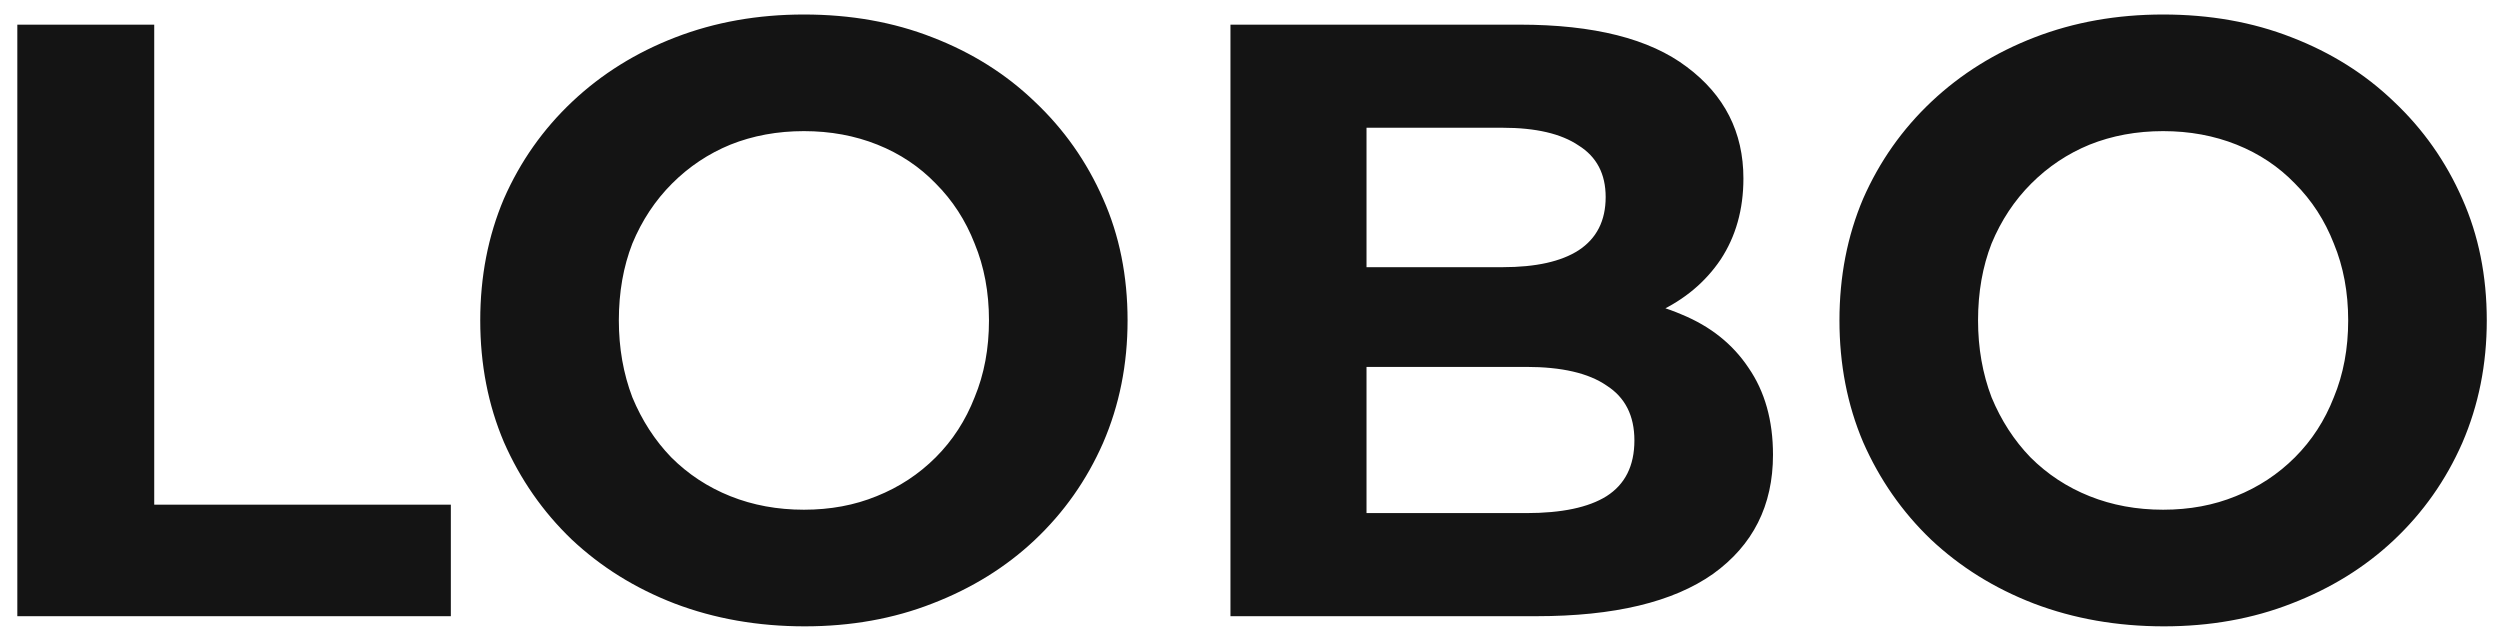 <svg width="142" height="36" viewBox="0 0 142 36" fill="none" xmlns="http://www.w3.org/2000/svg">
<path d="M0.984 35V1.4H8.76V28.664H25.608V35H0.984ZM45.71 35.576C43.054 35.576 40.59 35.144 38.318 34.28C36.078 33.416 34.126 32.2 32.462 30.632C30.83 29.064 29.55 27.224 28.622 25.112C27.726 23 27.278 20.696 27.278 18.2C27.278 15.704 27.726 13.4 28.622 11.288C29.55 9.176 30.846 7.336 32.51 5.768C34.174 4.2 36.126 2.984 38.366 2.12C40.606 1.256 43.038 0.824 45.662 0.824C48.318 0.824 50.75 1.256 52.958 2.12C55.198 2.984 57.134 4.2 58.766 5.768C60.43 7.336 61.726 9.176 62.654 11.288C63.582 13.368 64.046 15.672 64.046 18.2C64.046 20.696 63.582 23.016 62.654 25.16C61.726 27.272 60.43 29.112 58.766 30.68C57.134 32.216 55.198 33.416 52.958 34.28C50.75 35.144 48.334 35.576 45.71 35.576ZM45.662 28.952C47.166 28.952 48.542 28.696 49.79 28.184C51.07 27.672 52.19 26.936 53.15 25.976C54.11 25.016 54.846 23.88 55.358 22.568C55.902 21.256 56.174 19.8 56.174 18.2C56.174 16.6 55.902 15.144 55.358 13.832C54.846 12.52 54.11 11.384 53.15 10.424C52.222 9.464 51.118 8.728 49.838 8.216C48.558 7.704 47.166 7.448 45.662 7.448C44.158 7.448 42.766 7.704 41.486 8.216C40.238 8.728 39.134 9.464 38.174 10.424C37.214 11.384 36.462 12.52 35.918 13.832C35.406 15.144 35.15 16.6 35.15 18.2C35.15 19.768 35.406 21.224 35.918 22.568C36.462 23.88 37.198 25.016 38.126 25.976C39.086 26.936 40.206 27.672 41.486 28.184C42.766 28.696 44.158 28.952 45.662 28.952ZM69.89 35V1.4H86.306C90.53 1.4 93.698 2.2 95.81 3.8C97.954 5.4 99.026 7.512 99.026 10.136C99.026 11.896 98.594 13.432 97.73 14.744C96.866 16.024 95.682 17.016 94.178 17.72C92.674 18.424 90.946 18.776 88.994 18.776L89.906 16.808C92.018 16.808 93.89 17.16 95.522 17.864C97.154 18.536 98.418 19.544 99.314 20.888C100.242 22.232 100.706 23.88 100.706 25.832C100.706 28.712 99.57 30.968 97.298 32.6C95.026 34.2 91.682 35 87.266 35H69.89ZM77.618 29.144H86.69C88.706 29.144 90.226 28.824 91.25 28.184C92.306 27.512 92.834 26.456 92.834 25.016C92.834 23.608 92.306 22.568 91.25 21.896C90.226 21.192 88.706 20.84 86.69 20.84H77.042V15.176H85.346C87.234 15.176 88.674 14.856 89.666 14.216C90.69 13.544 91.202 12.536 91.202 11.192C91.202 9.88 90.69 8.904 89.666 8.264C88.674 7.592 87.234 7.256 85.346 7.256H77.618V29.144ZM122.913 35.576C120.257 35.576 117.793 35.144 115.521 34.28C113.281 33.416 111.329 32.2 109.665 30.632C108.033 29.064 106.753 27.224 105.825 25.112C104.929 23 104.481 20.696 104.481 18.2C104.481 15.704 104.929 13.4 105.825 11.288C106.753 9.176 108.049 7.336 109.713 5.768C111.377 4.2 113.329 2.984 115.569 2.12C117.809 1.256 120.241 0.824 122.865 0.824C125.521 0.824 127.953 1.256 130.161 2.12C132.401 2.984 134.337 4.2 135.969 5.768C137.633 7.336 138.929 9.176 139.857 11.288C140.785 13.368 141.249 15.672 141.249 18.2C141.249 20.696 140.785 23.016 139.857 25.16C138.929 27.272 137.633 29.112 135.969 30.68C134.337 32.216 132.401 33.416 130.161 34.28C127.953 35.144 125.537 35.576 122.913 35.576ZM122.865 28.952C124.369 28.952 125.745 28.696 126.993 28.184C128.273 27.672 129.393 26.936 130.353 25.976C131.313 25.016 132.049 23.88 132.561 22.568C133.105 21.256 133.377 19.8 133.377 18.2C133.377 16.6 133.105 15.144 132.561 13.832C132.049 12.52 131.313 11.384 130.353 10.424C129.425 9.464 128.321 8.728 127.041 8.216C125.761 7.704 124.369 7.448 122.865 7.448C121.361 7.448 119.969 7.704 118.689 8.216C117.441 8.728 116.337 9.464 115.377 10.424C114.417 11.384 113.665 12.52 113.121 13.832C112.609 15.144 112.353 16.6 112.353 18.2C112.353 19.768 112.609 21.224 113.121 22.568C113.665 23.88 114.401 25.016 115.329 25.976C116.289 26.936 117.409 27.672 118.689 28.184C119.969 28.696 121.361 28.952 122.865 28.952Z" fill="#141414"/>
</svg>

